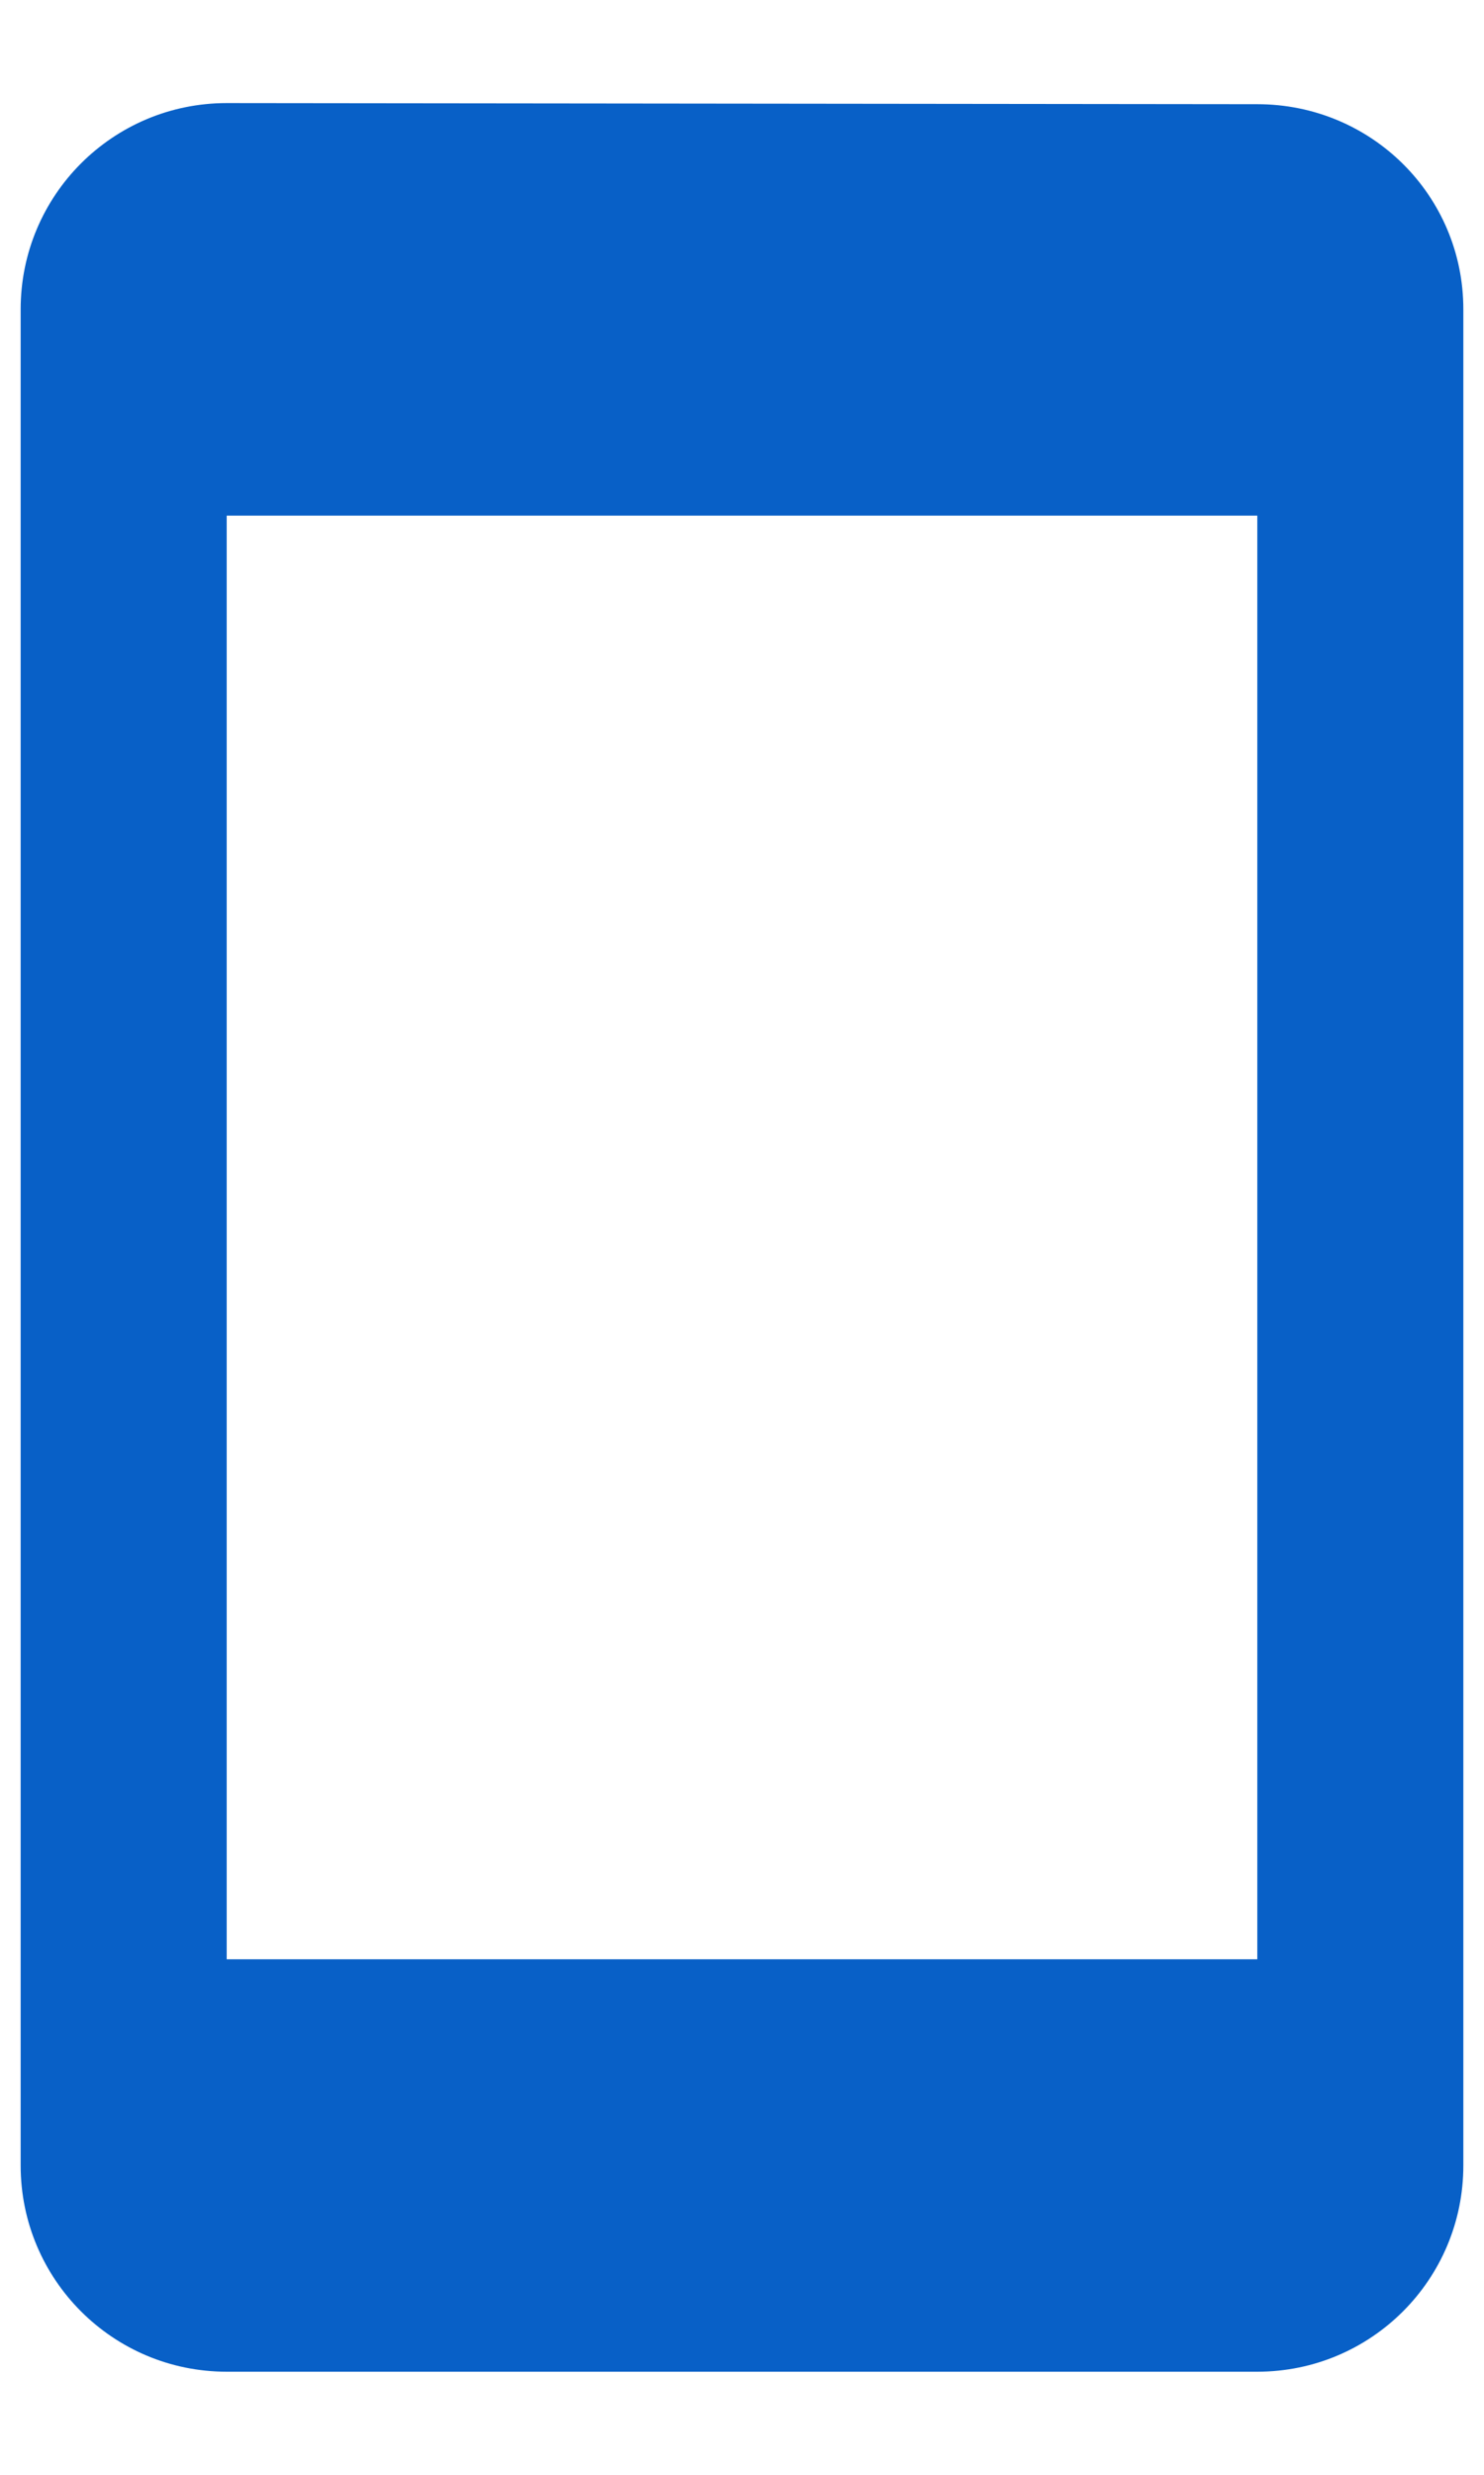 <svg width="12" height="20" viewBox="0 0 12 20" fill="none" xmlns="http://www.w3.org/2000/svg">
<path d="M10.167 0.842L1.833 0.833C0.912 0.833 0.167 1.579 0.167 2.5V17.5C0.167 18.421 0.912 19.167 1.833 19.167H10.167C11.088 19.167 11.833 18.421 11.833 17.5V2.5C11.833 1.579 11.088 0.842 10.167 0.842ZM10.167 15.834H1.833V4.167H10.167V15.834Z" fill="#0860C7"/>
</svg>
